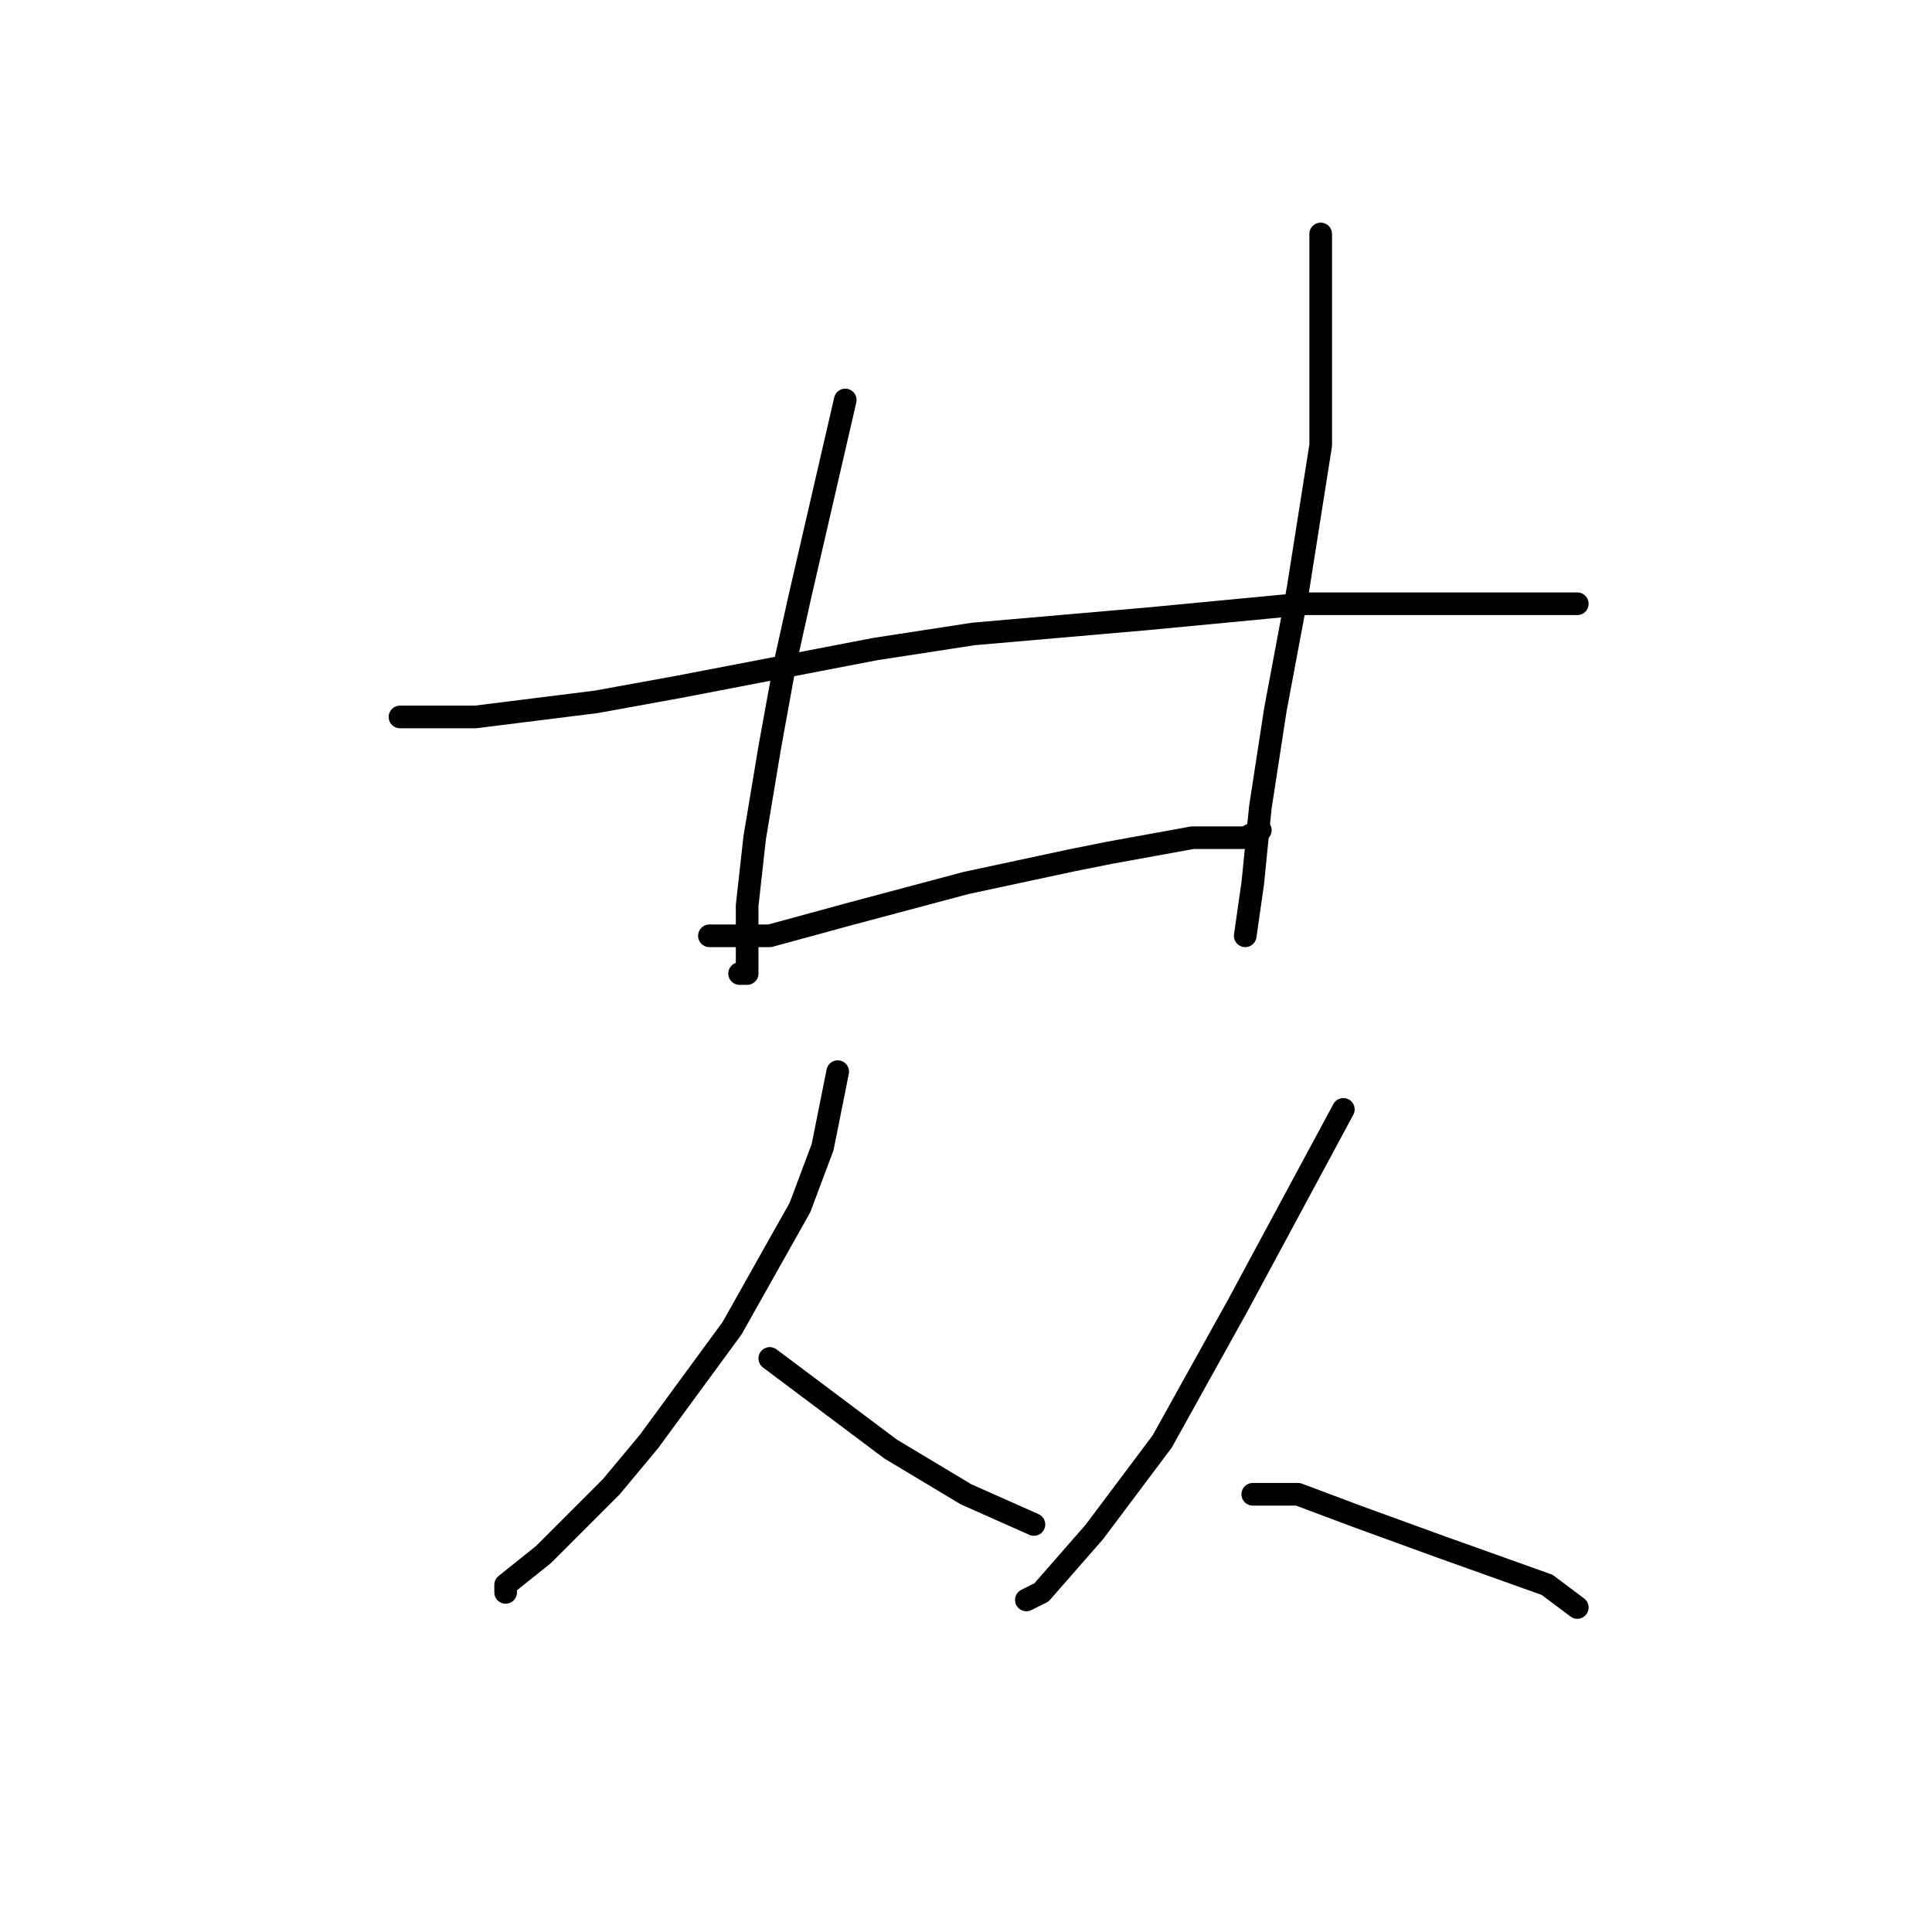 <?xml version="1.0" standalone="no"?>
    <svg width="256" height="256" xmlns="http://www.w3.org/2000/svg" version="1.1">
    <polyline stroke="black" stroke-width="3" stroke-linecap="round" fill="transparent" stroke-linejoin="round" points="112 53 109 66 106 79 104 88 102 99 100 111 99 120 99 126 99 129 98 129 98 129 " />
        <polyline stroke="black" stroke-width="3" stroke-linecap="round" fill="transparent" stroke-linejoin="round" points="94 124 98 124 102 124 113 121 128 117 142 114 147 113 158 111 165 111 167 110 167 110 " />
        <polyline stroke="black" stroke-width="3" stroke-linecap="round" fill="transparent" stroke-linejoin="round" points="175 31 175 45 175 59 172 78 169 94 167 107 166 117 165 124 165 124 " />
        <polyline stroke="black" stroke-width="3" stroke-linecap="round" fill="transparent" stroke-linejoin="round" points="53 95 58 95 63 95 79 93 90 91 116 86 129 84 152 82 173 80 192 80 206 80 209 80 209 80 " />
        <polyline stroke="black" stroke-width="3" stroke-linecap="round" fill="transparent" stroke-linejoin="round" points="111 142 110 147 109 152 106 160 97 176 86 191 81 197 72 206 67 210 67 211 67 211 " />
        <polyline stroke="black" stroke-width="3" stroke-linecap="round" fill="transparent" stroke-linejoin="round" points="102 180 110 186 118 192 128 198 137 202 137 202 " />
        <polyline stroke="black" stroke-width="3" stroke-linecap="round" fill="transparent" stroke-linejoin="round" points="178 147 171 160 164 173 154 191 145 203 138 211 136 212 136 212 " />
        <polyline stroke="black" stroke-width="3" stroke-linecap="round" fill="transparent" stroke-linejoin="round" points="166 198 169 198 172 198 180 201 191 205 205 210 209 213 209 213 " />
        </svg>